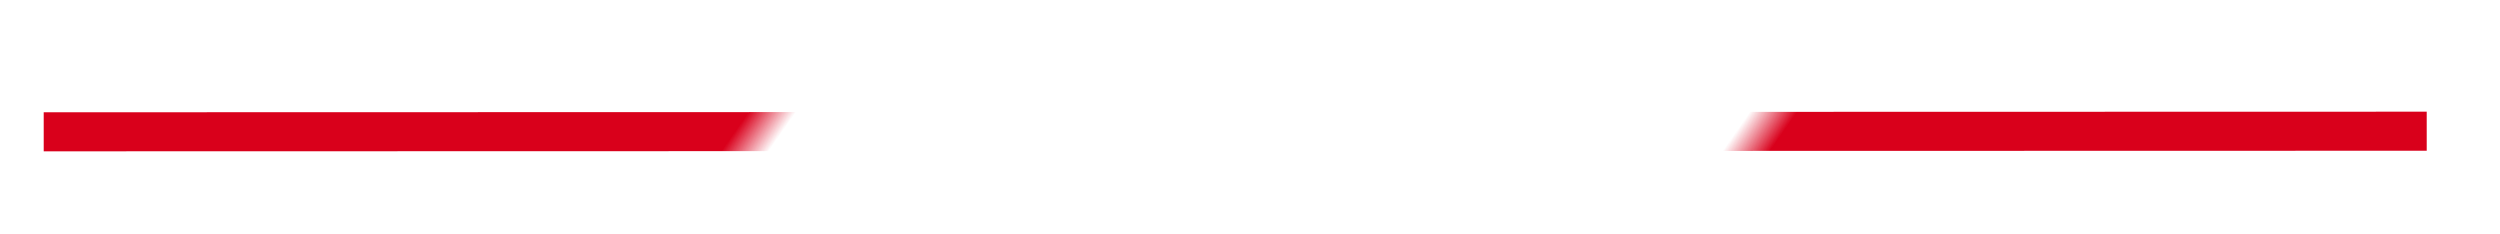 ﻿<?xml version="1.0" encoding="utf-8"?>
<svg version="1.1" xmlns:xlink="http://www.w3.org/1999/xlink" width="64px" height="6px" viewBox="90 152  64 6" xmlns="http://www.w3.org/2000/svg">
  <defs>
    <mask fill="white" id="clip152">
      <path d="M 107 145  L 137 145  L 137 166  L 107 166  Z M 99.553 125.917  L 144.447 125.917  L 144.447 184.083  L 99.553 184.083  Z " fill-rule="evenodd" />
    </mask>
  </defs>
  <g transform="matrix(0.573 -0.819 0.819 0.573 -74.943 166.06 )">
    <path d="M 139 180  L 104 130  " stroke-width="1" stroke="#d9001b" fill="none" mask="url(#clip152)" />
  </g>
</svg>